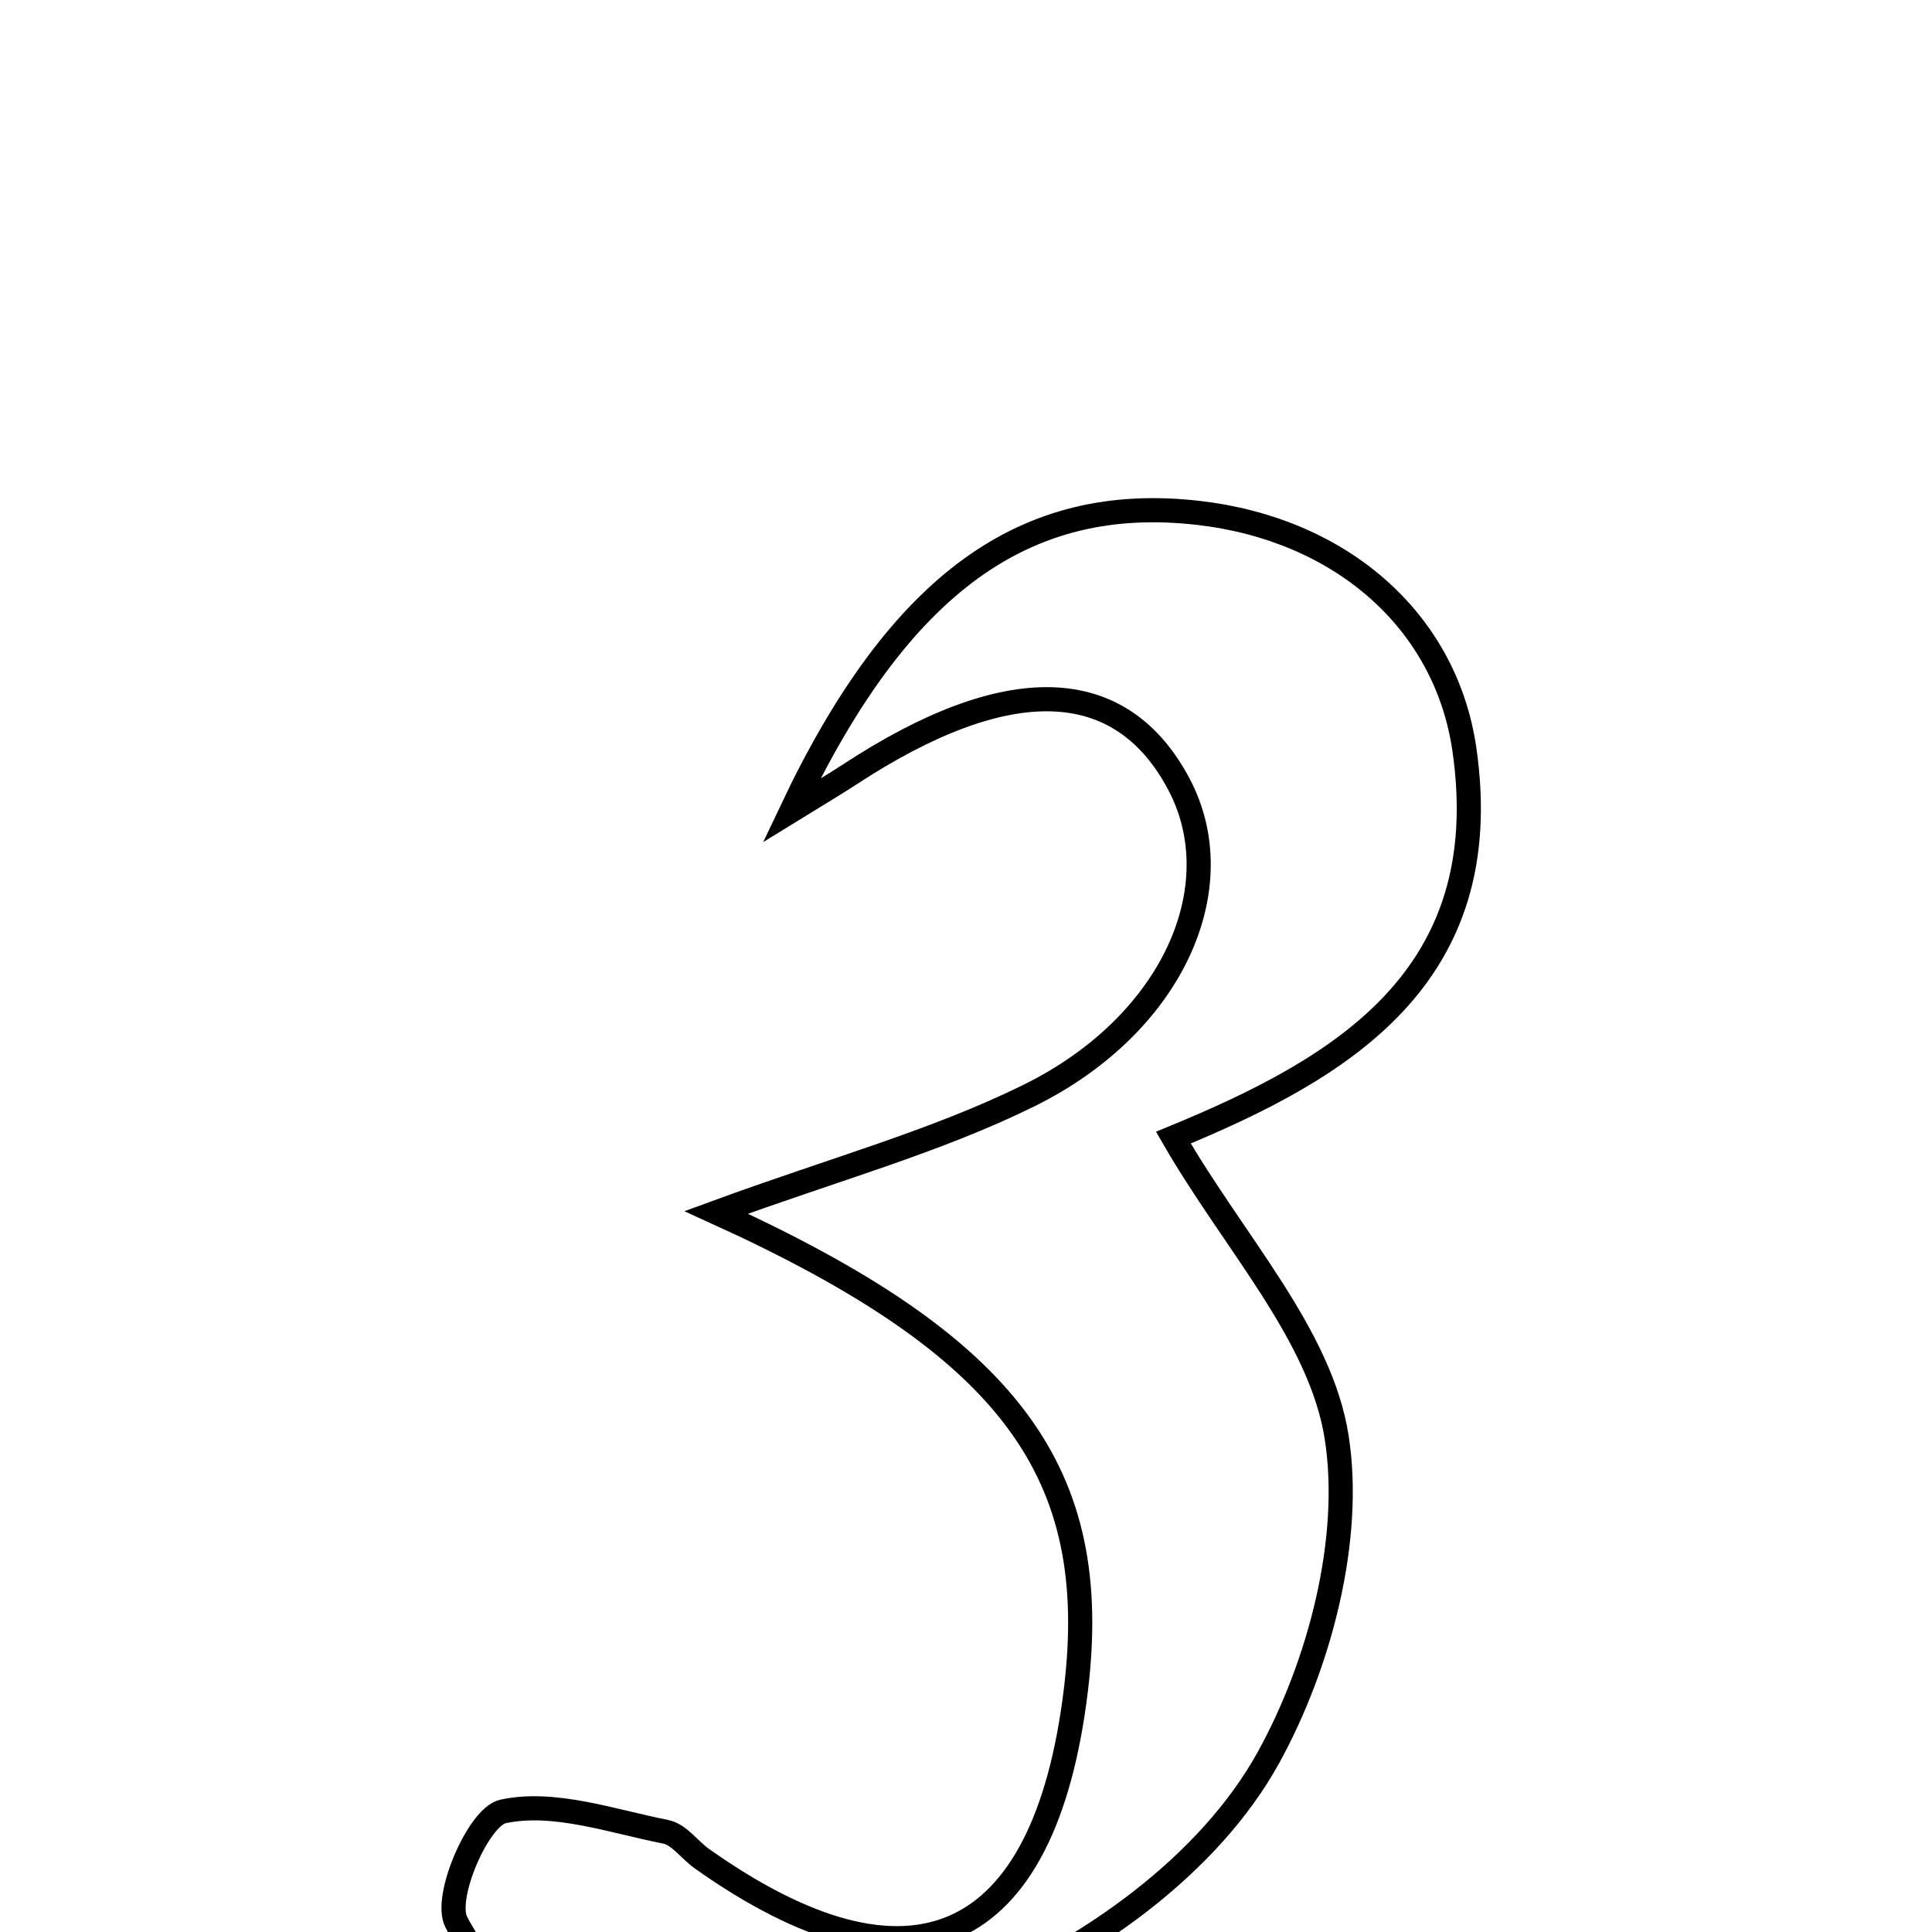 <svg xmlns="http://www.w3.org/2000/svg" viewBox="0.0 0.0 24.0 24.0" height="200px" width="200px"><path fill="none" stroke="black" stroke-width=".3" stroke-opacity="1.0"  filling="0" d="M14.883 6.371 C16.653 6.573 17.958 7.707 18.191 9.308 C18.603 12.152 16.647 13.279 14.576 14.132 C15.329 15.438 16.406 16.579 16.605 17.857 C16.802 19.121 16.394 20.678 15.757 21.833 C14.301 24.474 9.789 26.209 7.18 25.291 C6.568 25.075 5.967 24.461 5.667 23.874 C5.511 23.569 5.943 22.571 6.247 22.503 C6.875 22.365 7.597 22.622 8.273 22.756 C8.437 22.789 8.566 22.981 8.719 23.089 C11.318 24.93 12.979 24.18 13.365 20.994 C13.692 18.293 12.564 16.728 8.897 15.061 C10.356 14.526 11.629 14.18 12.789 13.606 C14.574 12.722 15.32 11.014 14.644 9.74 C13.921 8.376 12.515 8.336 10.556 9.62 C10.362 9.747 10.162 9.864 9.833 10.067 C11.172 7.24 12.739 6.126 14.883 6.371"></path></svg>